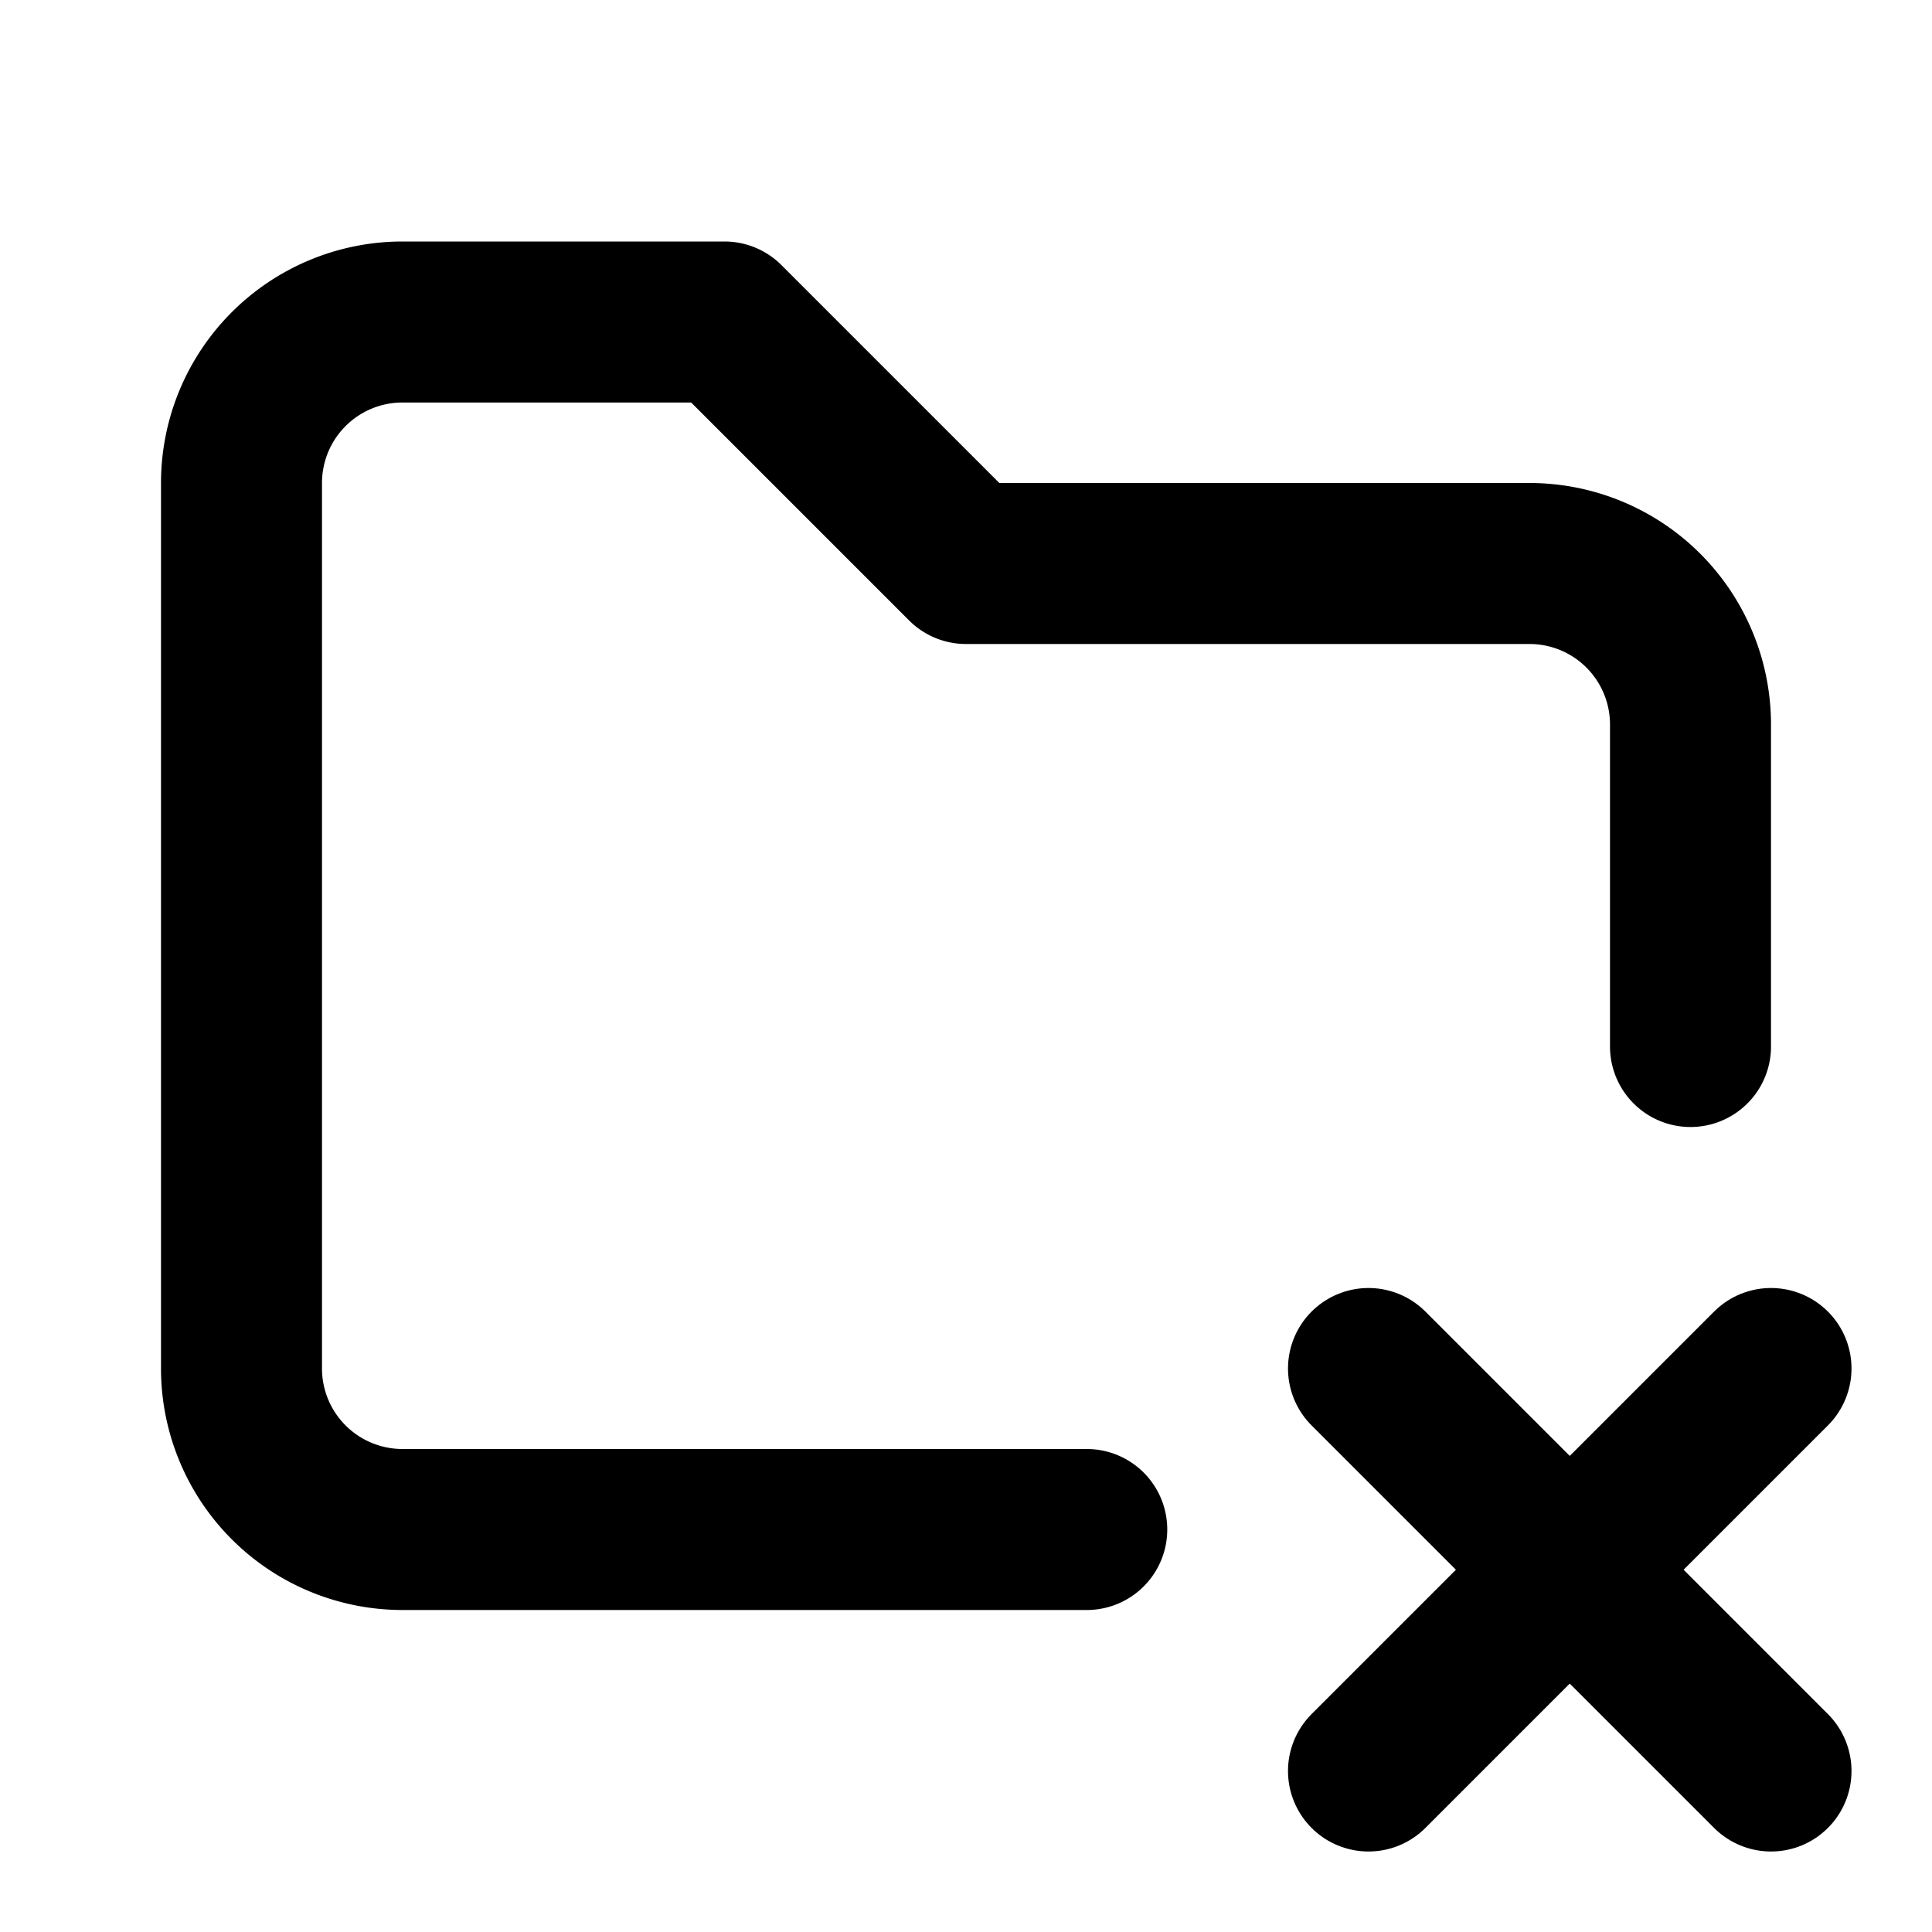 <svg
  xmlns="http://www.w3.org/2000/svg"
  width="24"
  height="24"
  viewBox="0 0 24 24"
  fill="none"
  stroke="currentColor"
  stroke-width="2"
  stroke-linecap="round"
  stroke-linejoin="round"
  class="icon icon-tabler icons-tabler-outline icon-tabler-folder-x"
>
  <path stroke="none" d="M0 0h24v24H0z" fill="none" />
  <path
    d="M13.5 19h-8.5a2 2 0 0 1 -2 -2v-11a2 2 0 0 1 2 -2h4l3 3h7a2 2 0 0 1 2 2v4"
  />
  <path d="M22 22l-5 -5" />
  <path d="M17 22l5 -5" />
</svg>
